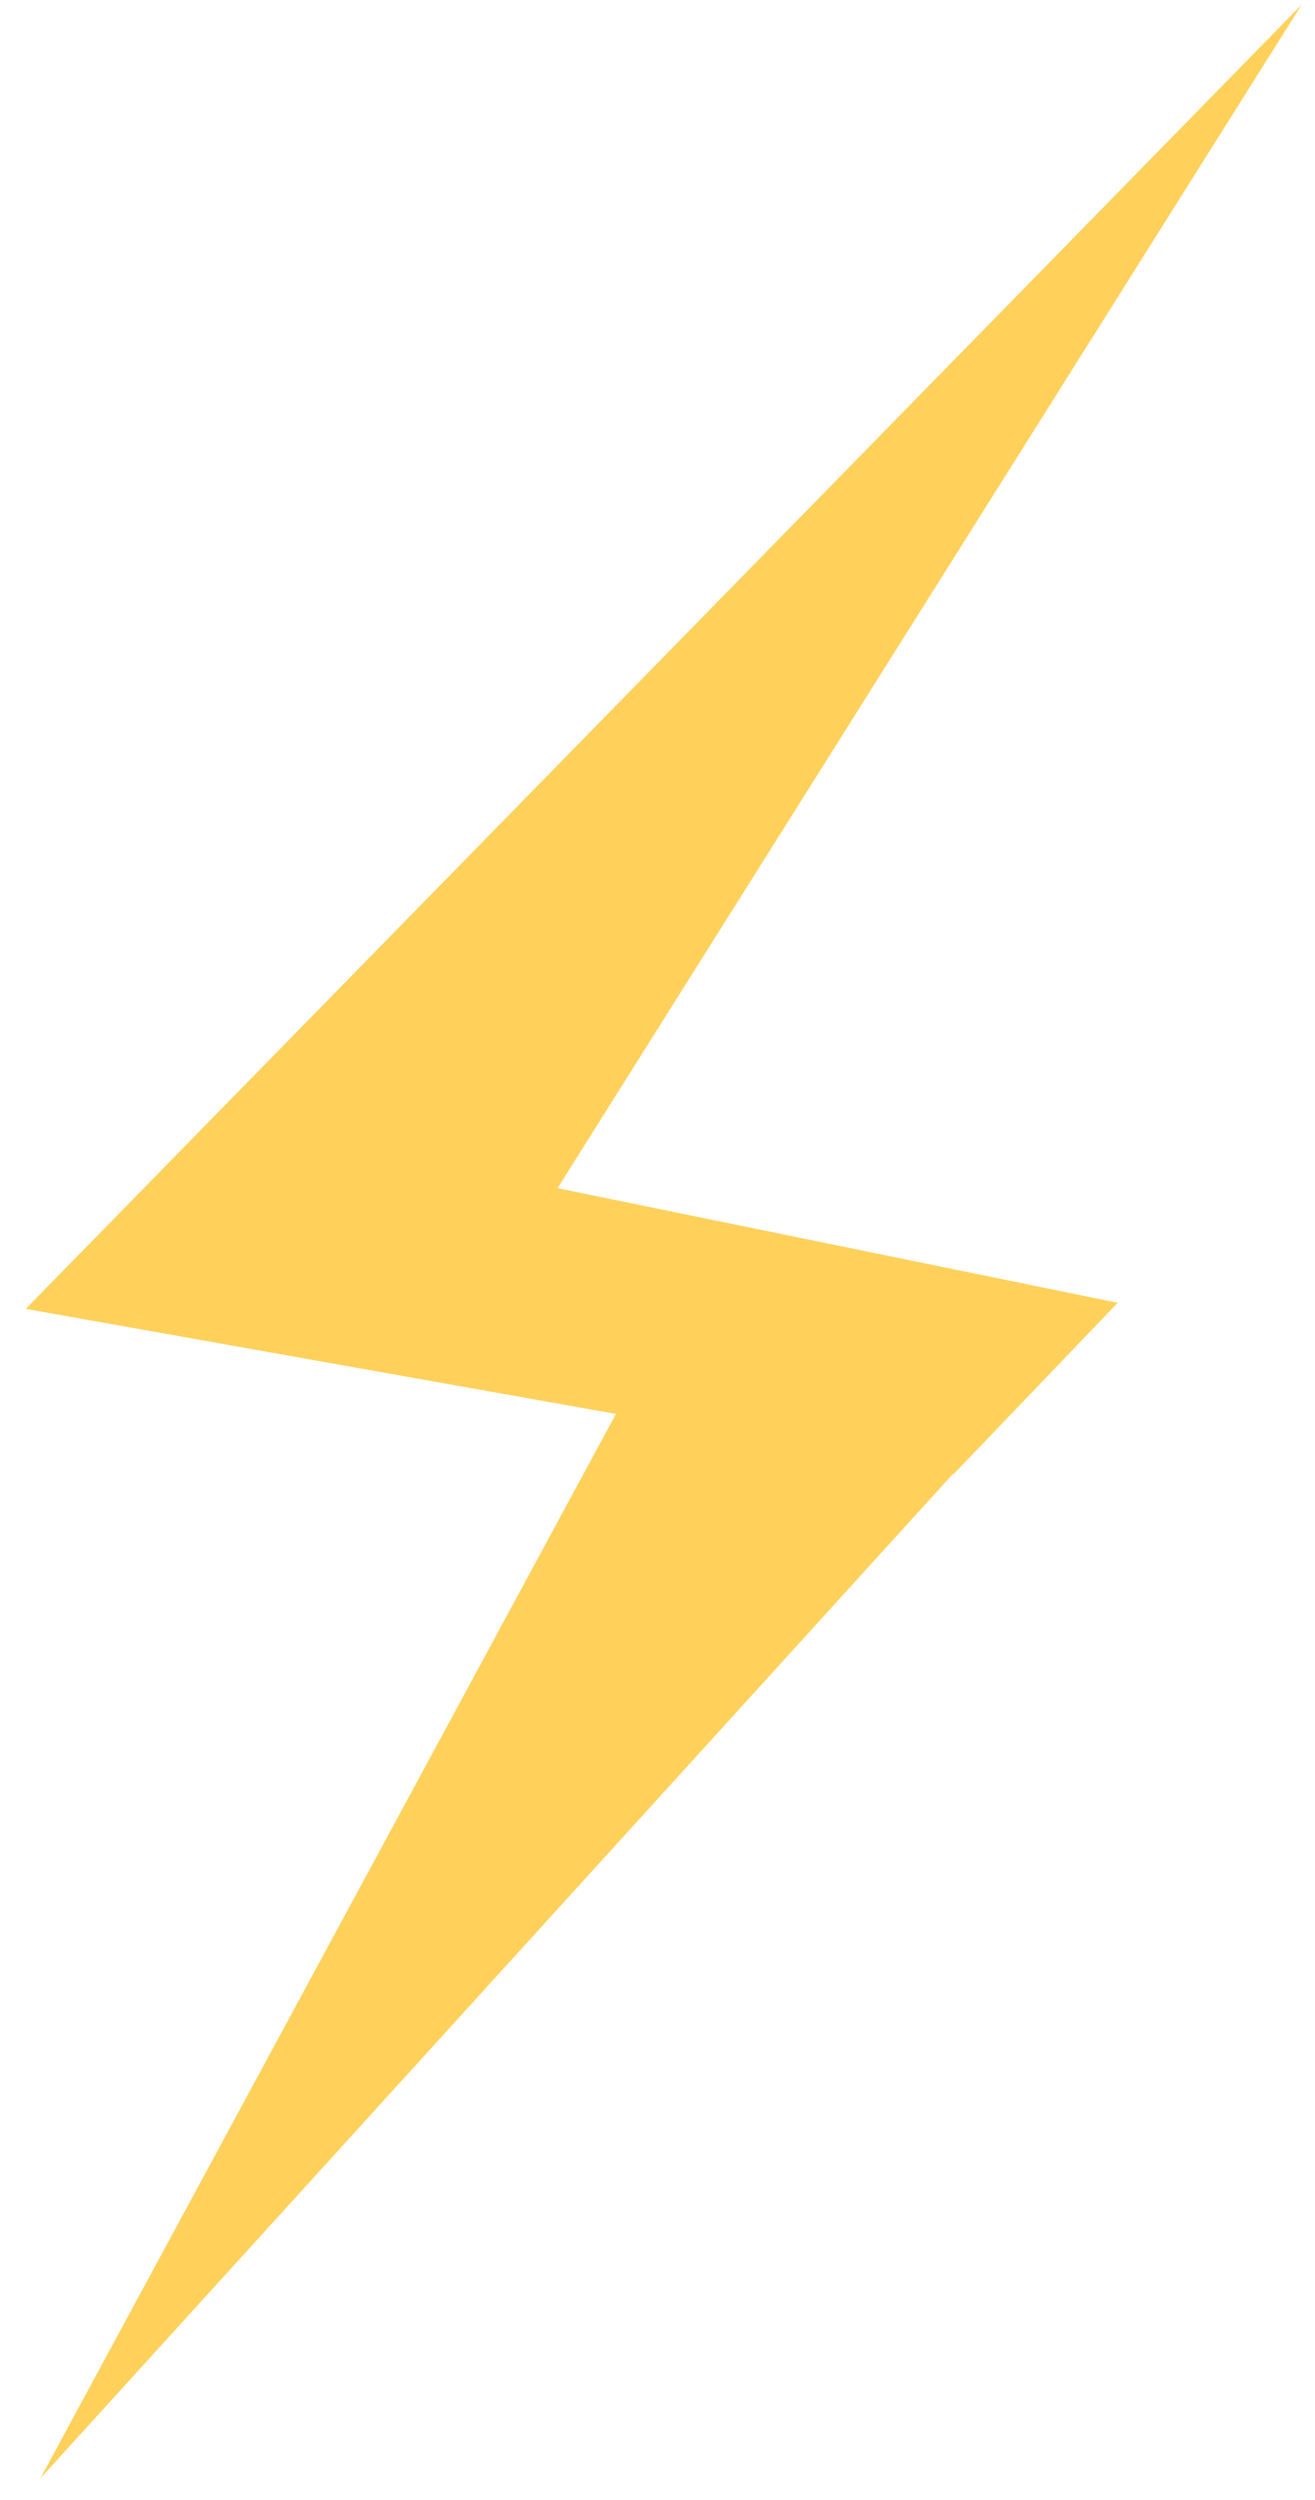 <svg width="30" height="57" viewBox="0 0 30 57" fill="none" xmlns="http://www.w3.org/2000/svg">
<path fill-rule="evenodd" clip-rule="evenodd" d="M12.719 27.091L29.694 0.108L0.588 29.842L5.511 30.718L5.511 30.718L14.052 32.238L0.922 56.505L21.739 33.606L21.756 33.609L25.498 29.704L12.719 27.091Z" fill="#FFD15A"/>
</svg>
